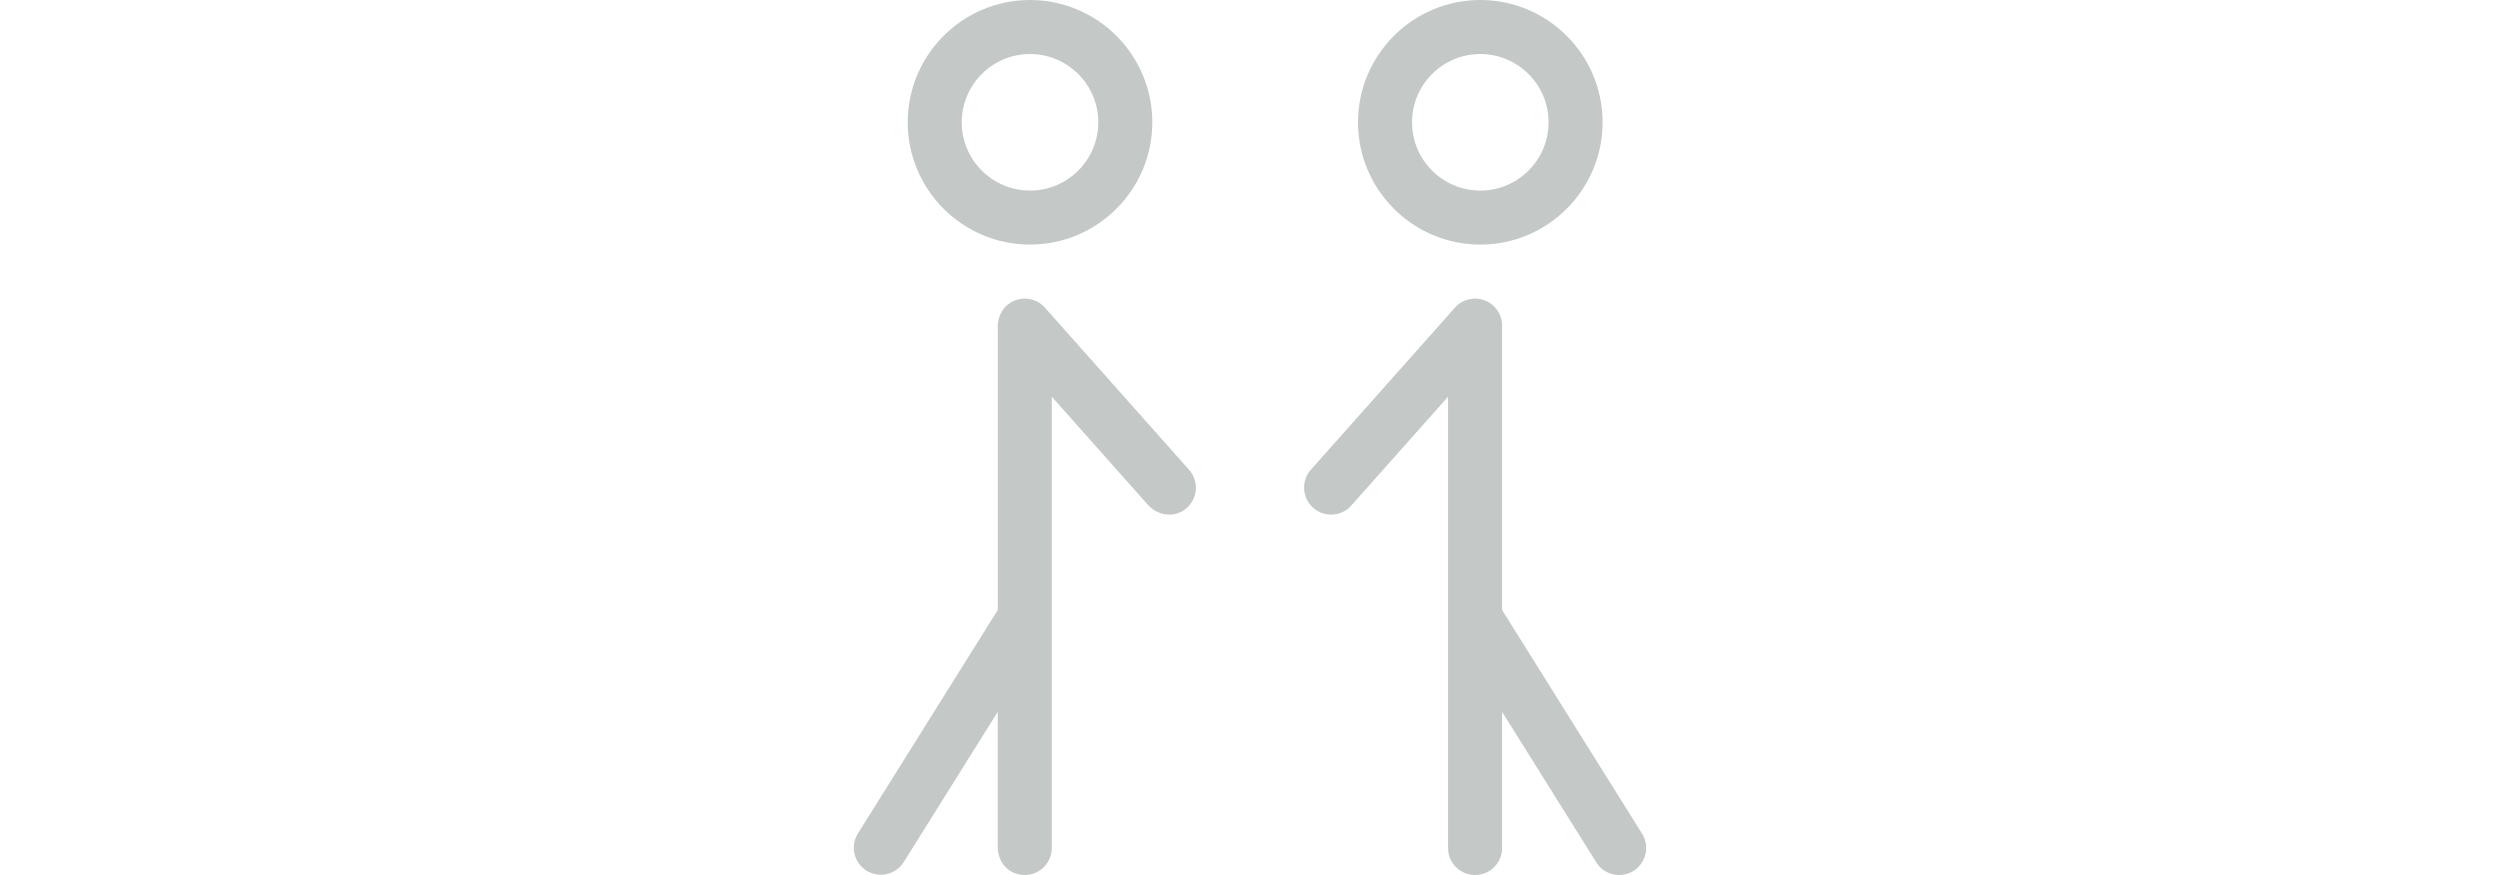 <svg preserveAspectRatio="xMidYMid meet" id="comp-kddyue0wsvgcontent" data-bbox="45.02 39.275 109.979 121.45" xmlns="http://www.w3.org/2000/svg" width="200" height="70" viewBox="45.02 39.275 109.979 121.45" data-type="color" role="img" aria-labelledby="comp-kddyue0w-svgtitle"><title id="comp-kddyue0w-svgtitle"></title>
    <g>
        <path fill="#C4C9C7" d="M71.553 81.983a3.75 3.75 0 0 0-5.039-.52c-.99.724-1.514 1.93-1.514 3.157v39.319l-19.429 31.045a3.75 3.75 0 0 0 6.357 3.979L65 138.078v18.819c0 1.626.991 3.152 2.543 3.639 2.582.81 4.957-1.1 4.957-3.561V94.338l13.325 14.991c1.222 1.375 3.28 1.824 4.85.865a3.752 3.752 0 0 0 .877-5.711l-19.999-22.5z" data-color="1"></path>
        <path fill="#C4C9C7" d="M69.475 73.224c9.36 0 16.975-7.615 16.975-16.974 0-9.36-7.615-16.975-16.975-16.975S52.5 46.89 52.5 56.251c0 9.359 7.615 16.973 16.975 16.973zm0-26.448c5.225 0 9.475 4.25 9.475 9.475 0 5.223-4.25 9.474-9.475 9.474S60 61.474 60 56.251c0-5.225 4.25-9.475 9.475-9.475z" data-color="1"></path>
        <path fill="#C4C9C7" d="M131.975 73.224c9.36 0 16.975-7.615 16.975-16.974 0-9.36-7.615-16.975-16.975-16.975S115 46.89 115 56.251c0 9.359 7.615 16.973 16.975 16.973zm0-26.448c5.225 0 9.475 4.25 9.475 9.475 0 5.223-4.25 9.474-9.475 9.474s-9.475-4.25-9.475-9.474c0-5.225 4.25-9.475 9.475-9.475z" data-color="1"></path>
        <path fill="#C4C9C7" d="M154.429 154.985L135 123.94V84.474a3.75 3.75 0 0 0-6.553-2.492l-20 22.5a3.75 3.75 0 0 0 5.605 4.983L127.5 94.338v62.637c0 2.07 1.68 3.75 3.75 3.75s3.75-1.68 3.75-3.75v-18.897l13.071 20.887a3.743 3.743 0 0 0 3.181 1.76 3.752 3.752 0 0 0 3.177-5.74z" data-color="1"></path>
    </g>
</svg>
